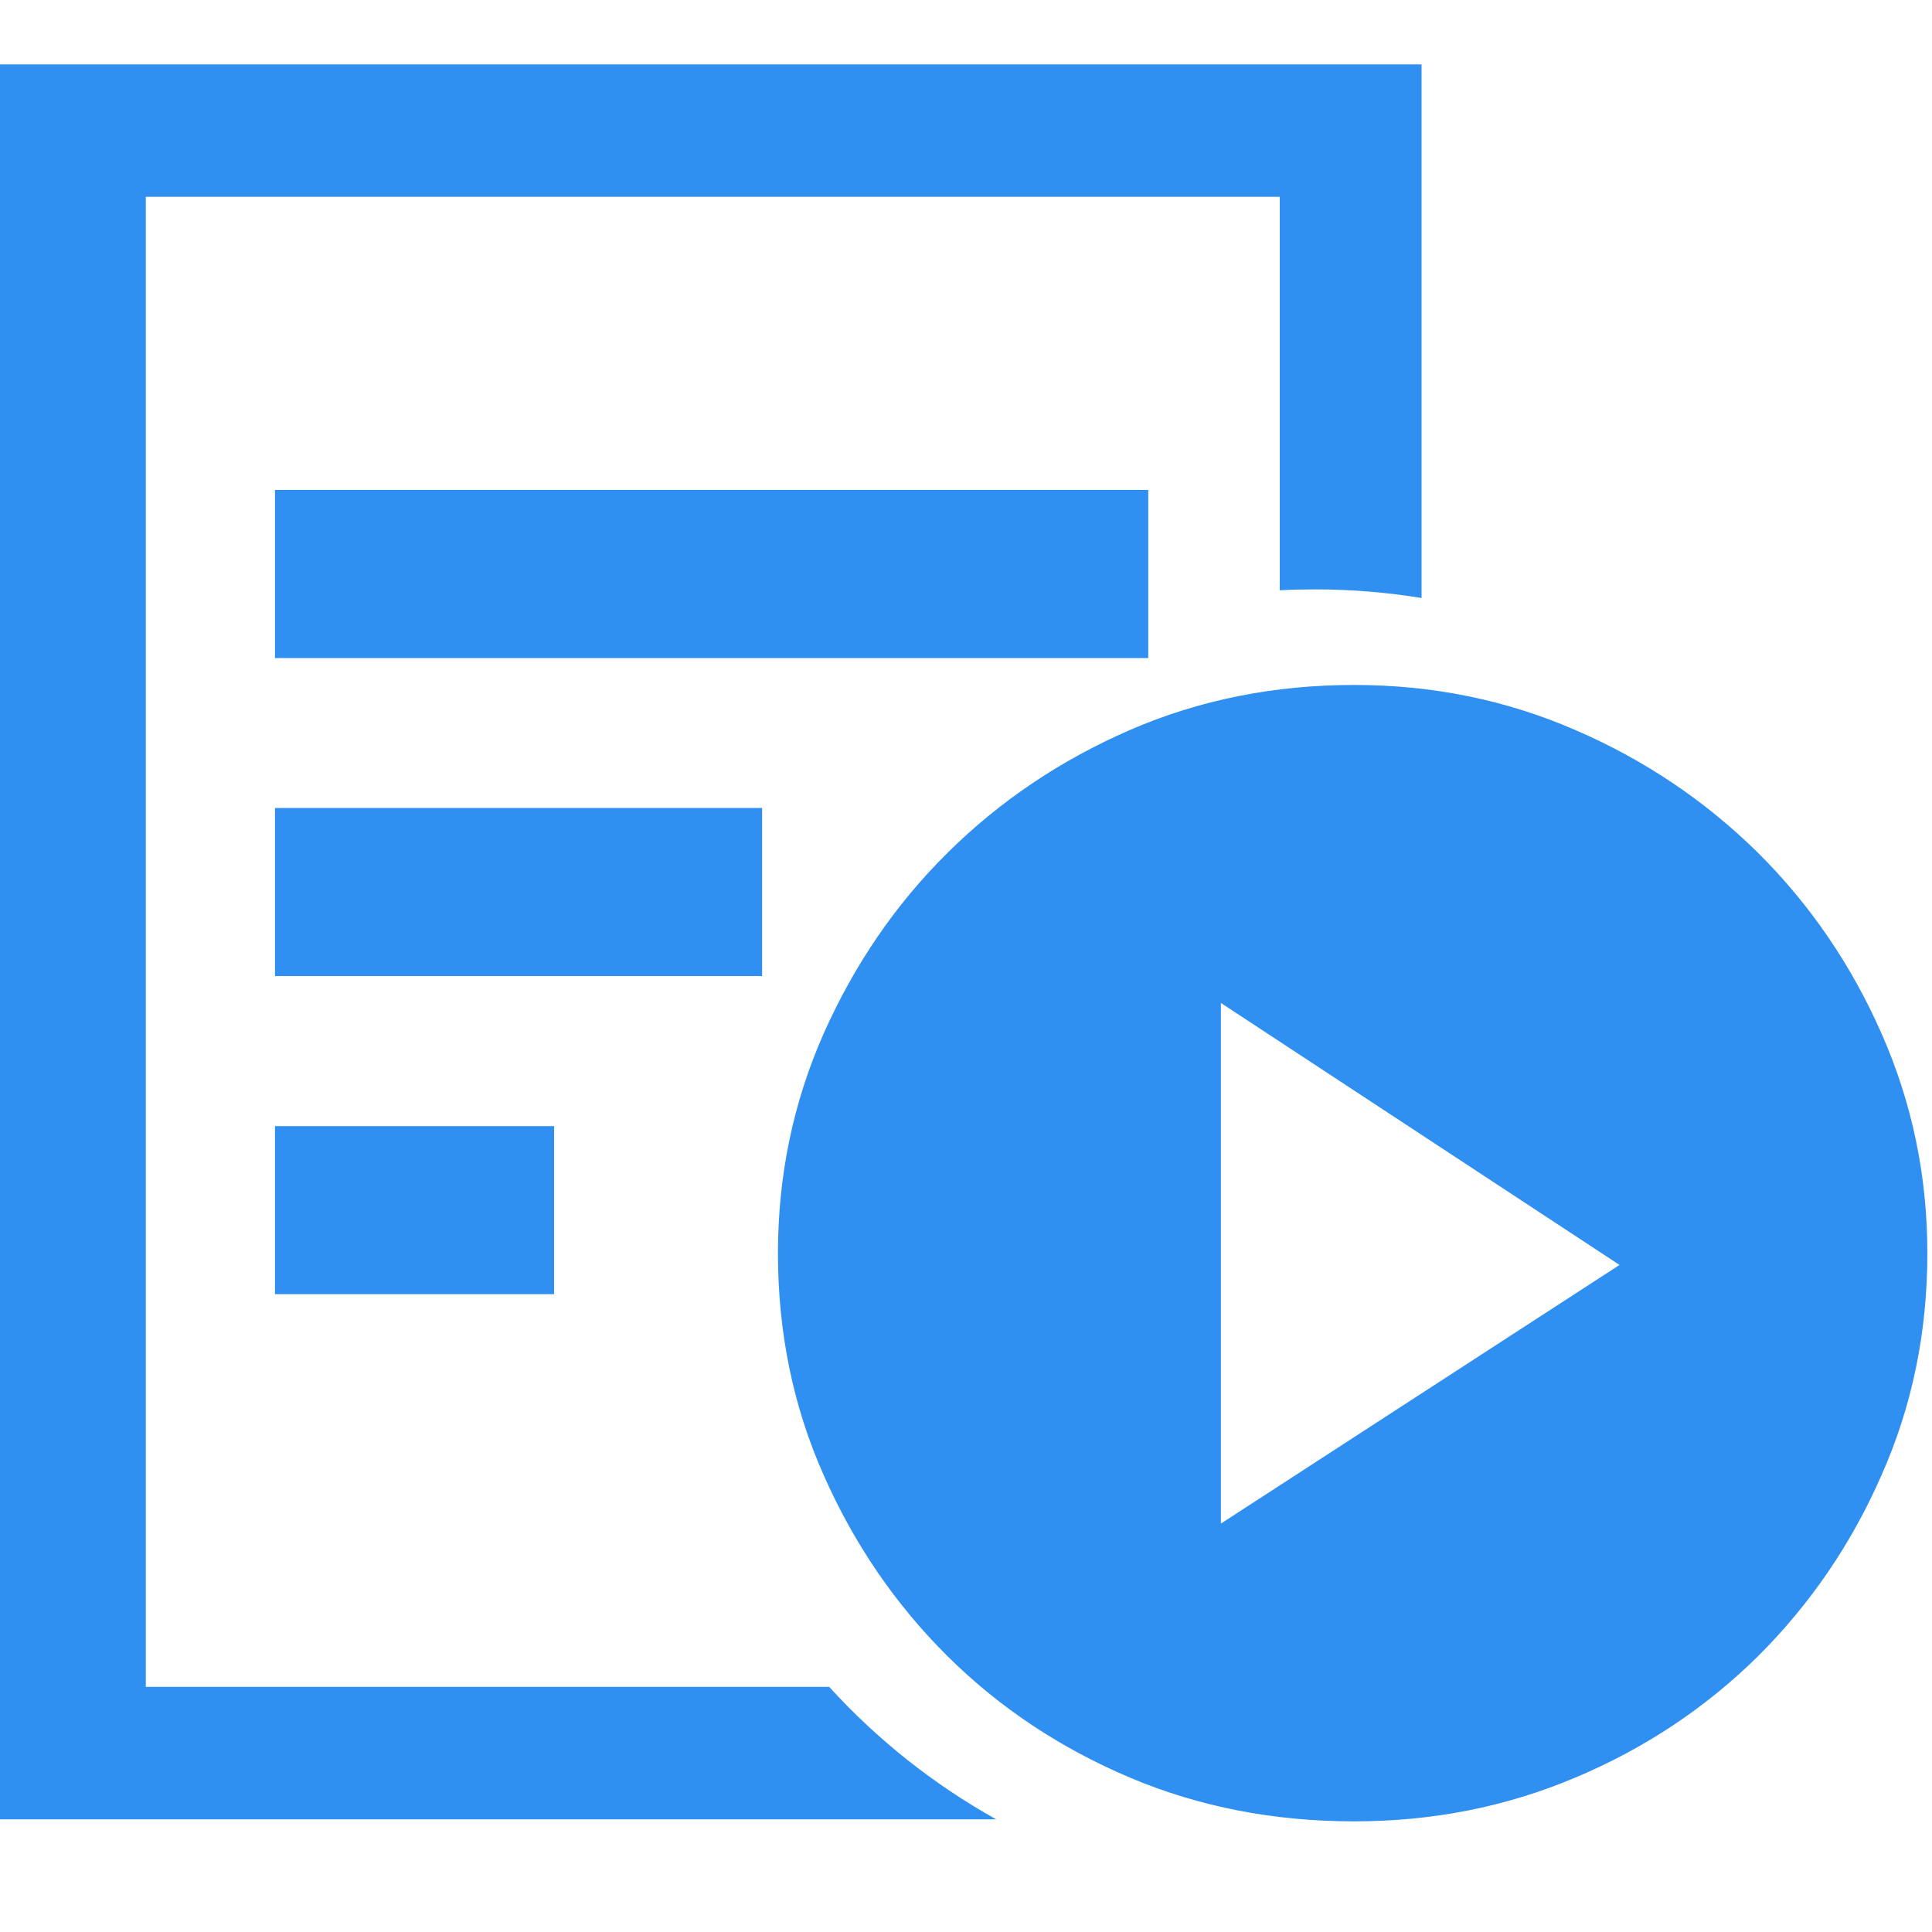 <?xml version="1.0" encoding="UTF-8" standalone="no"?>
<svg width="20px" height="20px" viewBox="0 0 15 14" version="1.1" xmlns="http://www.w3.org/2000/svg" xmlns:xlink="http://www.w3.org/1999/xlink">
    <!-- Generator: Sketch 40.2 (33826) - http://www.bohemiancoding.com/sketch -->
    <title>Shape</title>
    <desc>Created with Sketch.</desc>
    <defs></defs>
    <g id="Page-1" stroke="none" stroke-width="1" fill="none" fill-rule="evenodd">
        <g id="审方方案列表" transform="translate(-1065, -236)" fill="#2F90F2">
            <path d="M1067.135,239.304 L1073.915,239.304 L1073.915,240.609 L1067.135,240.609 L1067.135,239.304 L1067.135,239.304 Z M1074.479,243.287 L1074.479,247.329 L1077.574,245.321 L1074.479,243.287 L1074.479,243.287 Z M1075.513,240.818 C1076.121,240.818 1076.692,240.934 1077.231,241.168 C1077.773,241.402 1078.243,241.721 1078.649,242.121 C1079.052,242.521 1079.374,242.992 1079.608,243.524 C1079.845,244.06 1079.964,244.629 1079.964,245.23 C1079.964,245.846 1079.845,246.42 1079.608,246.953 C1079.374,247.489 1079.052,247.957 1078.649,248.359 C1078.243,248.759 1077.773,249.073 1077.231,249.301 C1076.692,249.529 1076.121,249.641 1075.513,249.641 C1074.892,249.641 1074.311,249.529 1073.772,249.301 C1073.234,249.073 1072.76,248.759 1072.357,248.359 C1071.952,247.957 1071.632,247.489 1071.395,246.953 C1071.158,246.42 1071.04,245.846 1071.04,245.23 C1071.04,244.629 1071.158,244.06 1071.395,243.524 C1071.632,242.992 1071.952,242.521 1072.357,242.121 C1072.76,241.721 1073.234,241.402 1073.772,241.168 C1074.311,240.934 1074.892,240.818 1075.513,240.818 L1075.513,240.818 Z M1067.135,241.773 L1070.917,241.773 L1070.917,243.078 L1067.135,243.078 L1067.135,241.773 L1067.135,241.773 Z M1067.135,244.243 L1069.302,244.243 L1069.302,245.548 L1067.135,245.548 L1067.135,244.243 L1067.135,244.243 Z M1071.438,248.597 L1066.132,248.597 L1066.132,237.028 L1074.936,237.028 L1074.936,240.083 C1075.027,240.078 1075.118,240.076 1075.21,240.076 C1075.492,240.076 1075.768,240.099 1076.037,240.143 L1076.037,236 L1065,236 L1065,249.625 L1072.734,249.625 C1072.248,249.354 1071.81,249.006 1071.438,248.597 L1071.438,248.597 L1071.438,248.597 L1071.438,248.597 Z" id="Shape"></path>
        </g>
    </g>
</svg>
